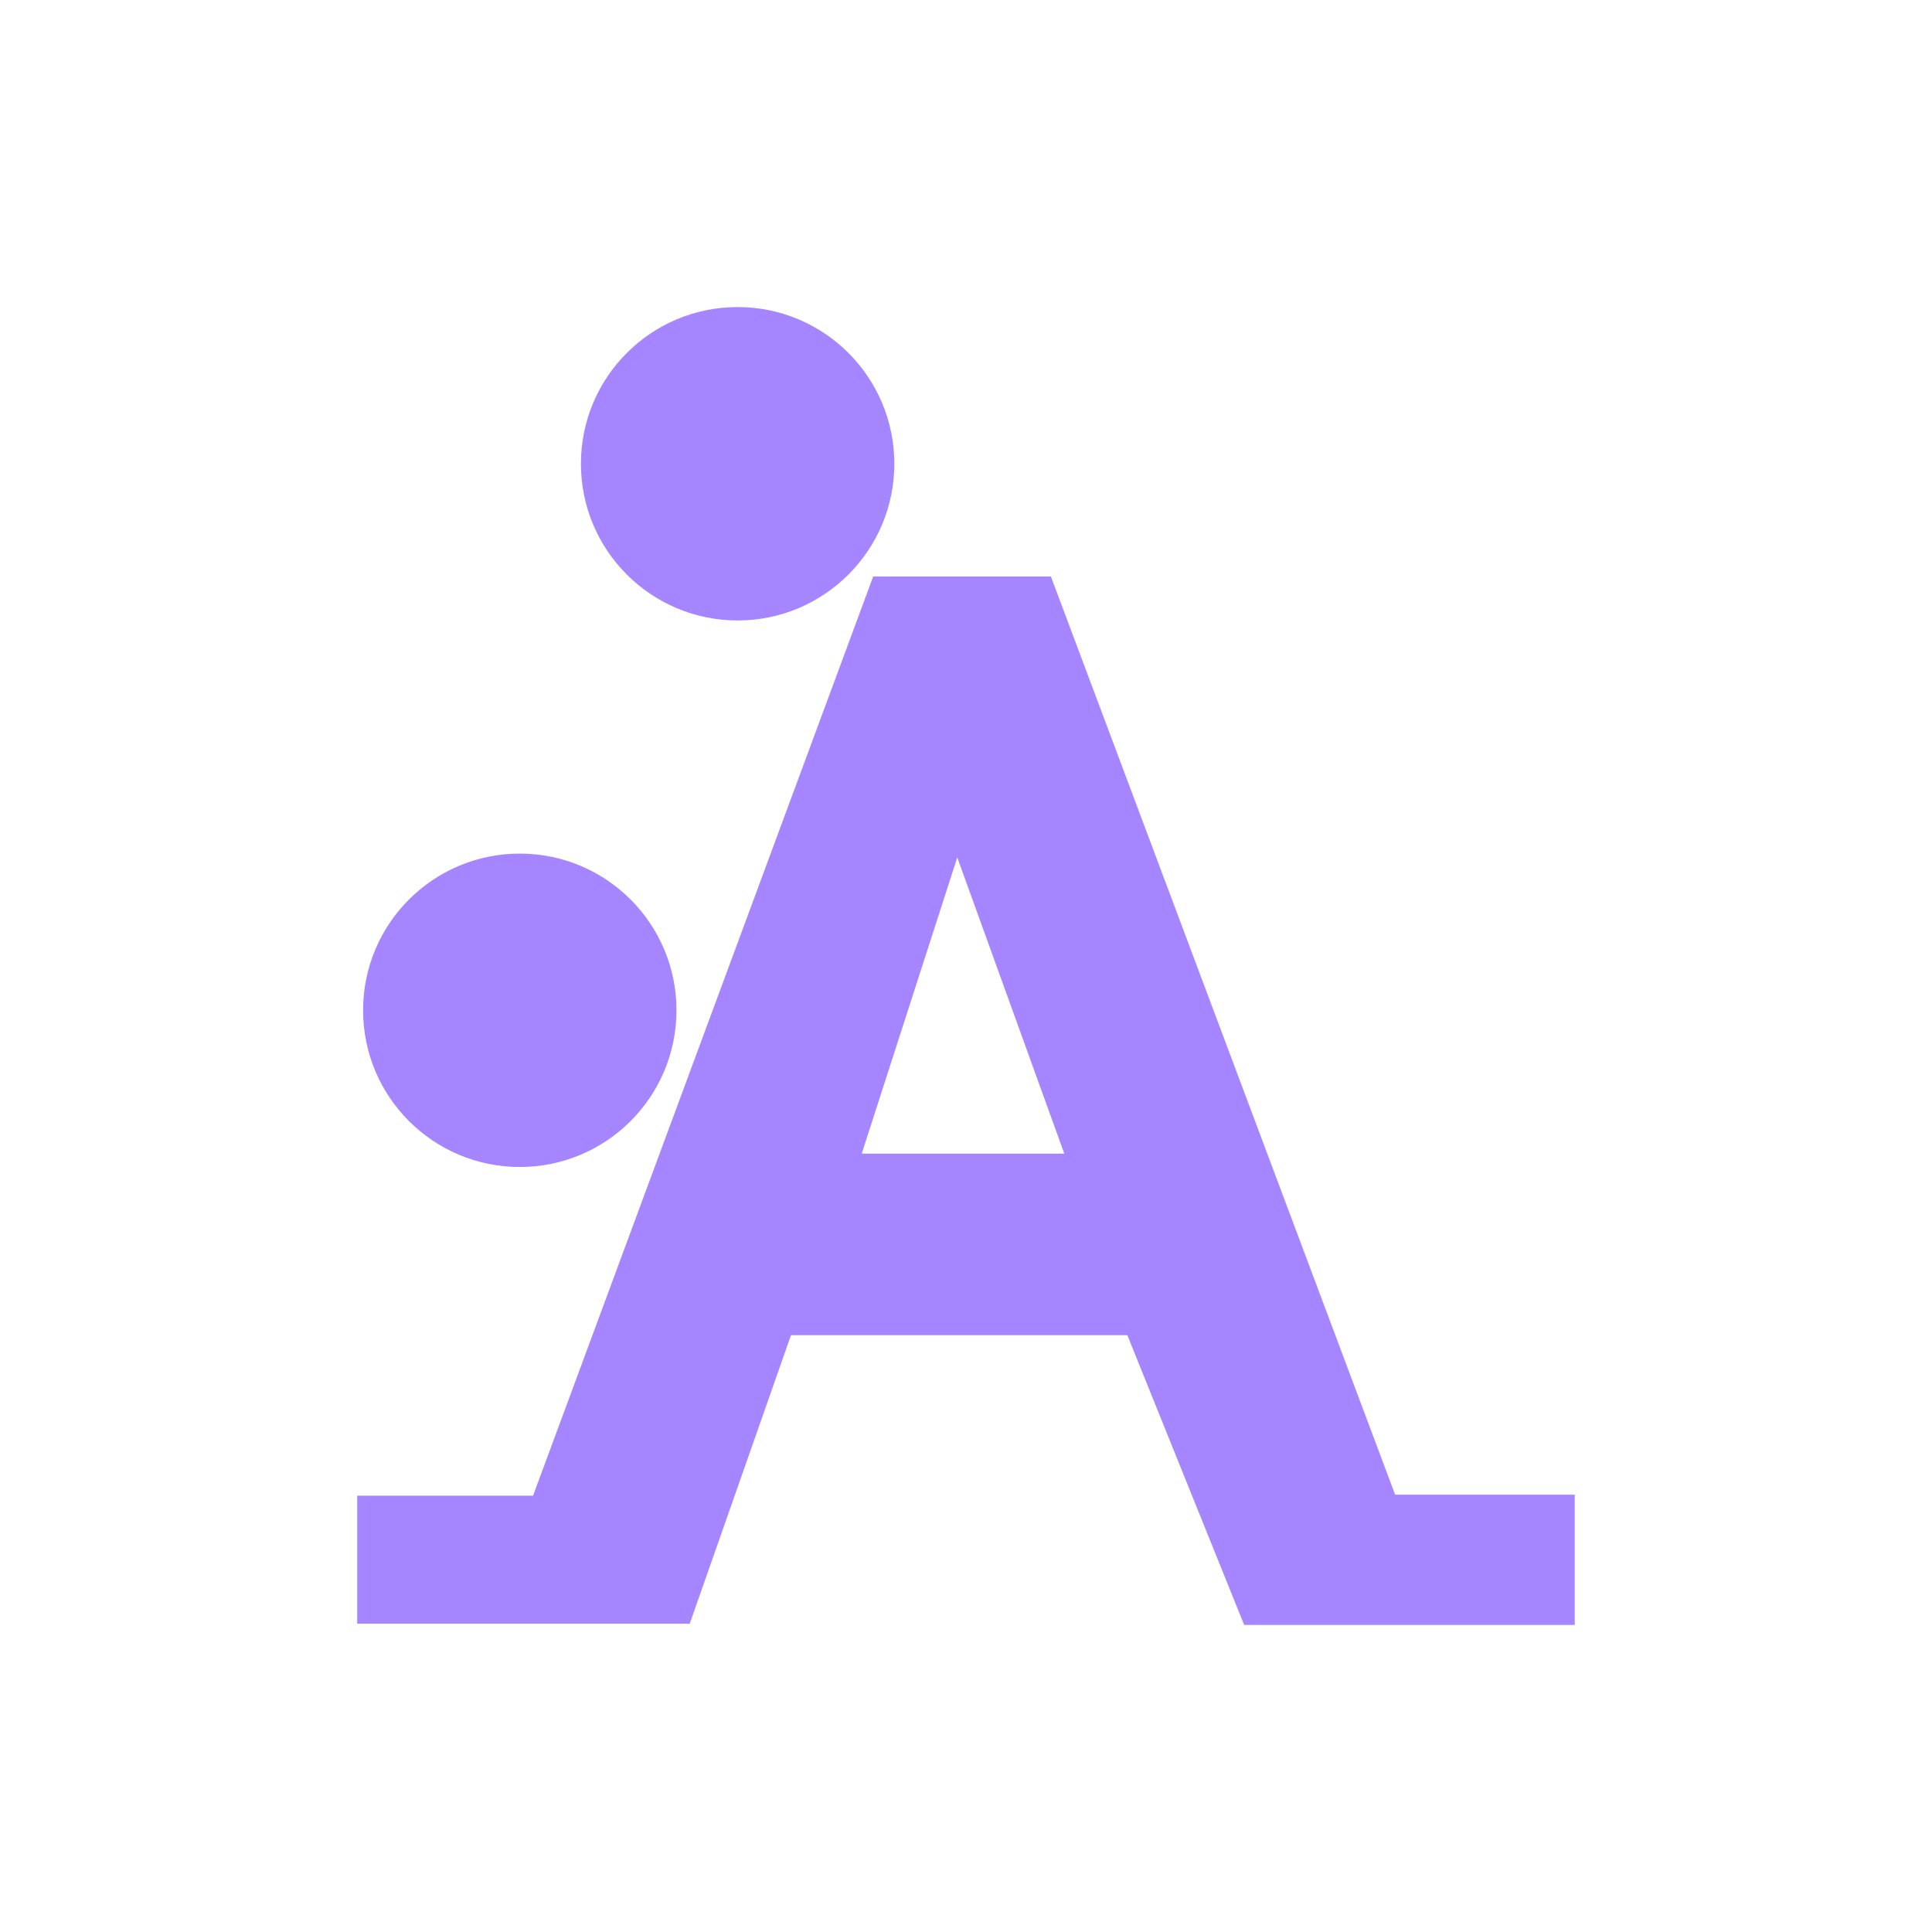 <svg width="146" height="146" viewBox="0 0 146 146" fill="none" xmlns="http://www.w3.org/2000/svg"><g clip-path="url(#a)" fill-rule="evenodd" clip-rule="evenodd" fill="#A586FF"><path d="M67.584 35.046c0 6.54-5.302 11.842-11.841 11.842-6.54 0-11.843-5.302-11.843-11.842 0-6.54 5.302-11.841 11.843-11.841 6.54 0 11.841 5.302 11.841 11.841ZM51.121 76.348c0 6.54-5.302 11.842-11.841 11.842-6.54 0-11.842-5.302-11.842-11.842 0-6.54 5.302-11.842 11.842-11.842 6.54 0 11.841 5.302 11.841 11.842Z"/><path d="M105.43 112.955 79.416 43.567h-13.43l-25.705 69.462H26.995v9.675h25.127l7.653-21.806h25.417l8.828 21.897h24.984v-9.84H105.43ZM65.12 87.179l7.22-22.383 8.087 22.383H65.12Z"/></g><defs><clipPath id="a"><path fill="#fff" d="M0 0h146v146H0z"/></clipPath></defs></svg>